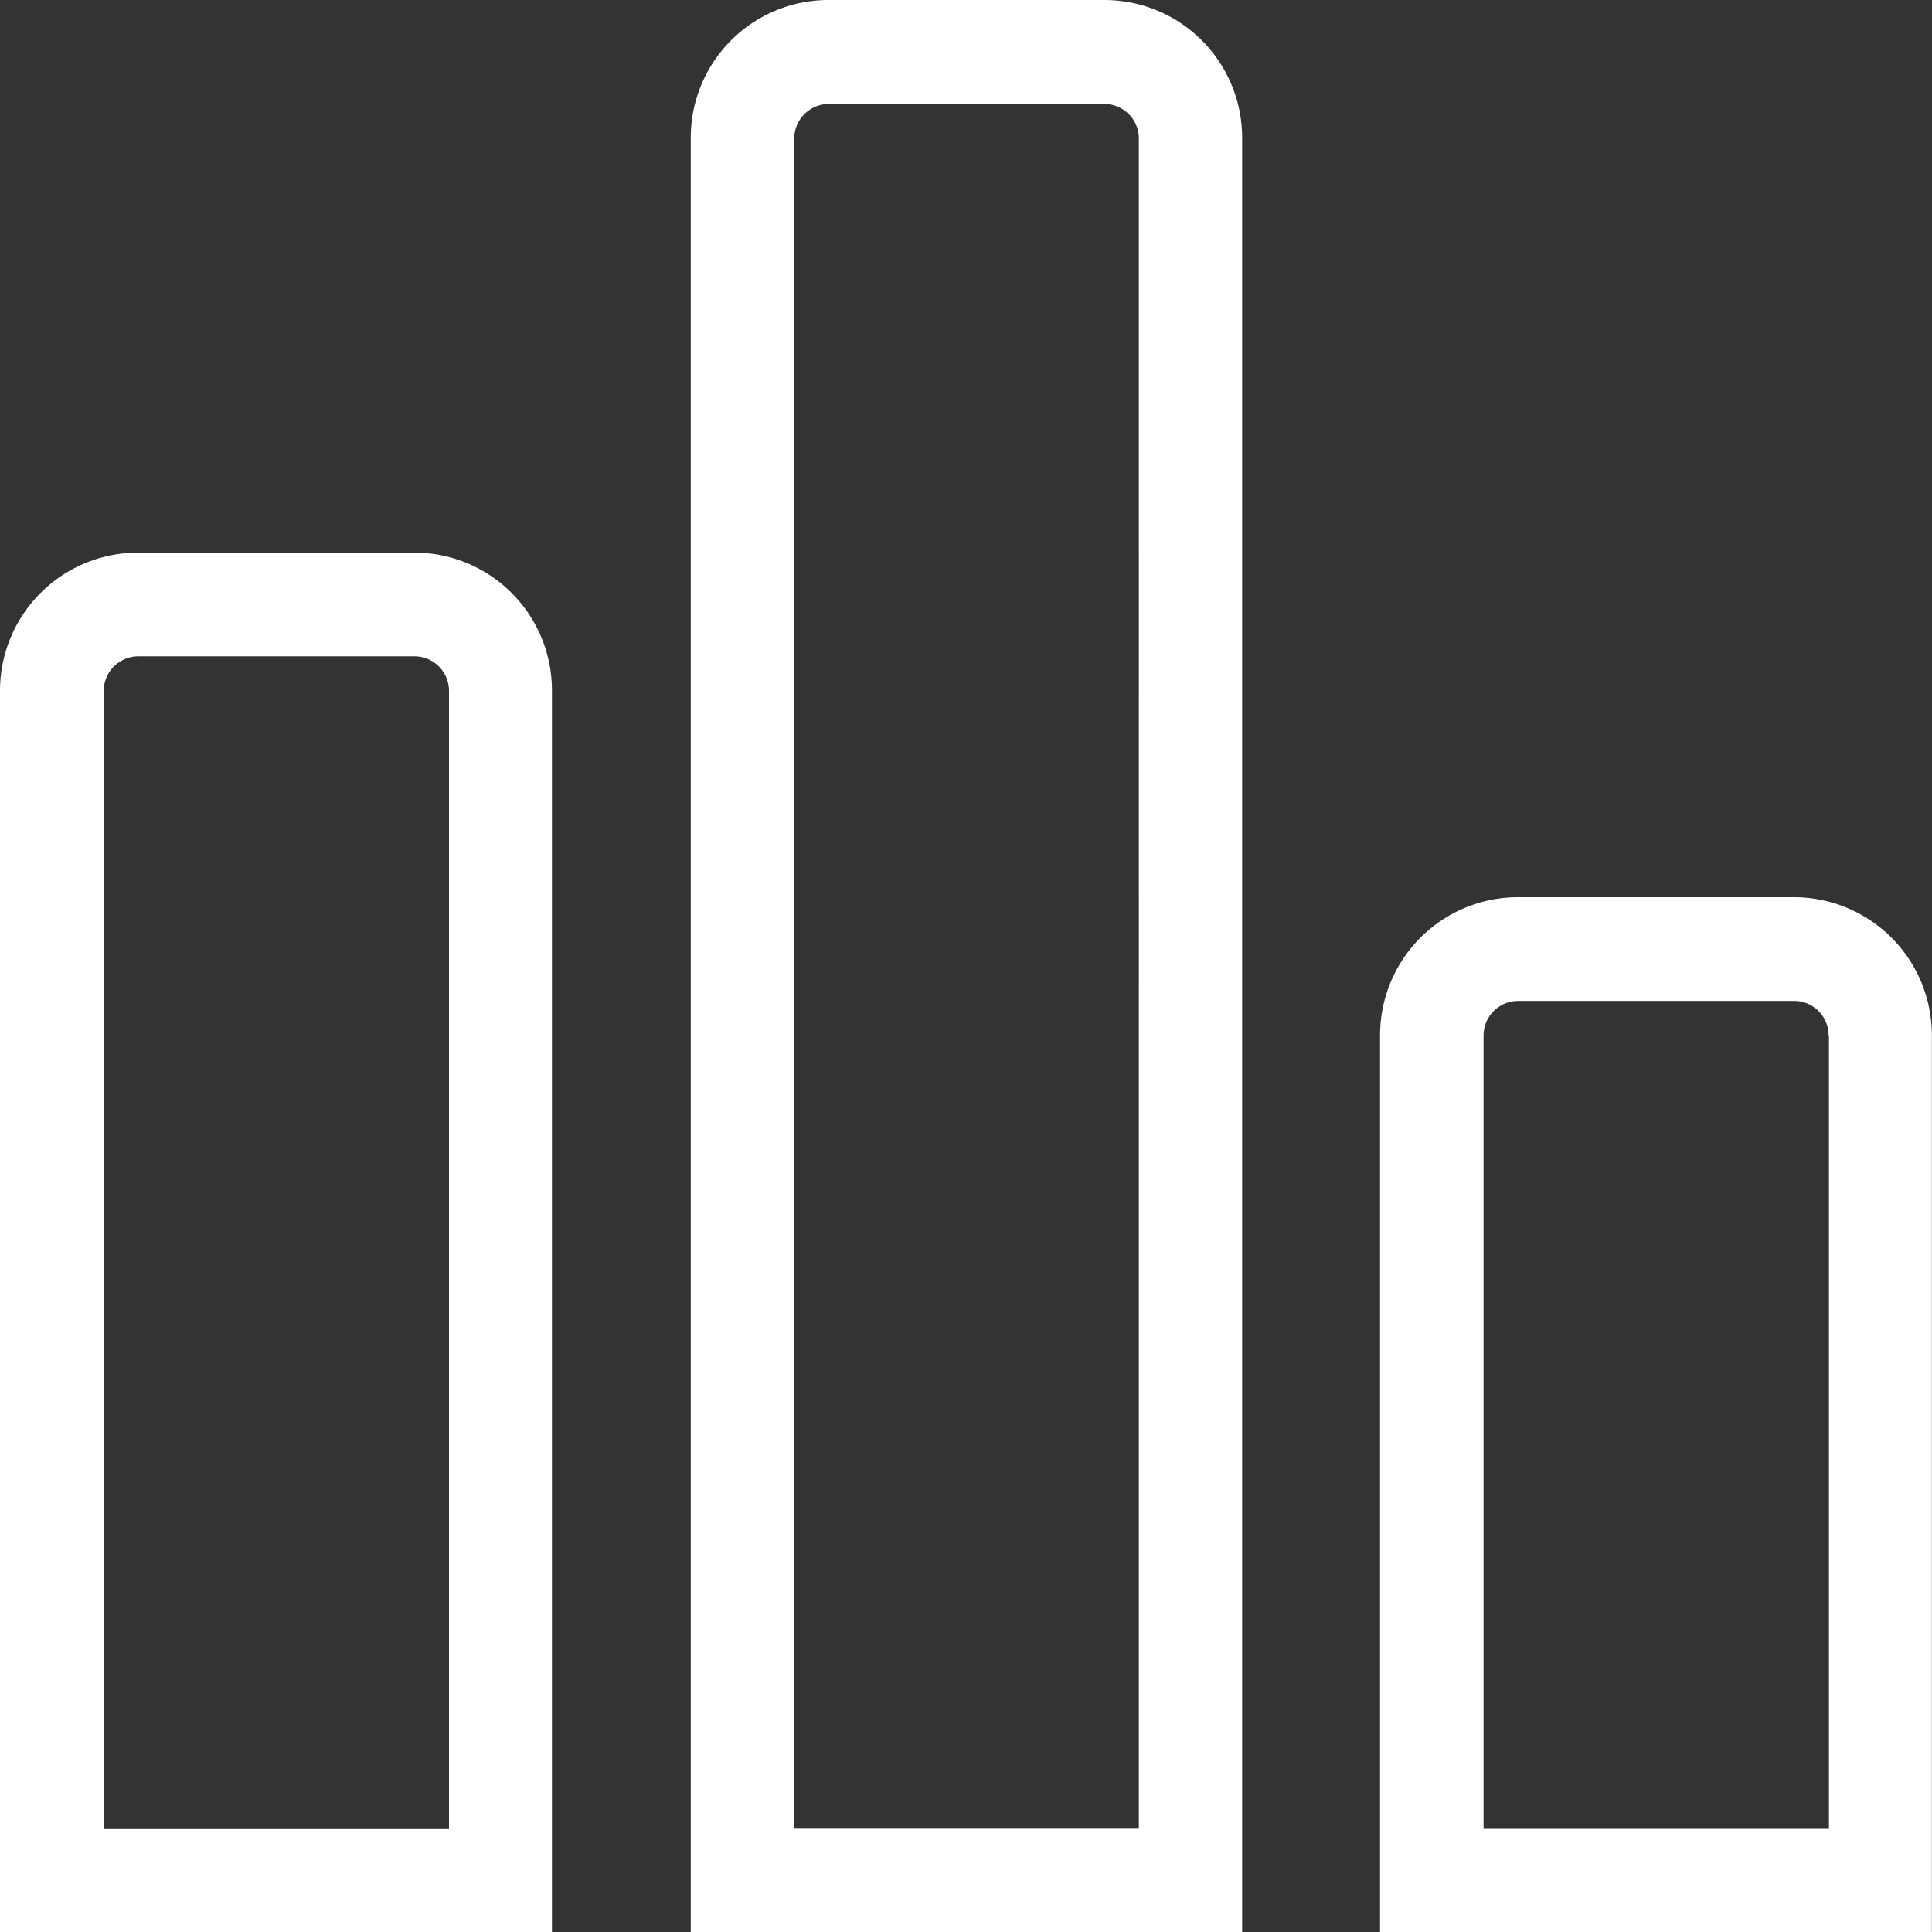 <svg xmlns="http://www.w3.org/2000/svg" width="17.341" height="17.343" viewBox="0 0 17.341 17.343">
  <rect x="0" y="0" width="17.341" height="17.343" fill="#333333" stroke="none"/>
  <path id="统计分析-项目表格统计" d="M110.987,115.843v-8.05a1.239,1.239,0,0,1,1.237-1.24H114.7a1.239,1.239,0,0,1,1.24,1.237v8.052Zm4.026-8.05a.309.309,0,0,0-.309-.309h-2.477a.311.311,0,0,0-.311.307v7.124h3.1v-7.122ZM104.8,99.74a1.236,1.236,0,0,1,1.231-1.24h2.483a1.236,1.236,0,0,1,1.235,1.235v16.108H104.8Zm.928,15.174h3.094V99.742a.31.31,0,0,0-.307-.309h-2.479a.311.311,0,0,0-.307.309v15.171ZM98.6,104.7a1.24,1.24,0,0,1,1.237-1.24h2.477a1.236,1.236,0,0,1,1.24,1.235v11.152H98.6Zm.93,10.217h3.1V104.7a.31.31,0,0,0-.309-.309H99.842a.311.311,0,0,0-.311.307v10.22Z" transform="translate(-98.6 -98.5)" fill="#fff"/>
</svg>
